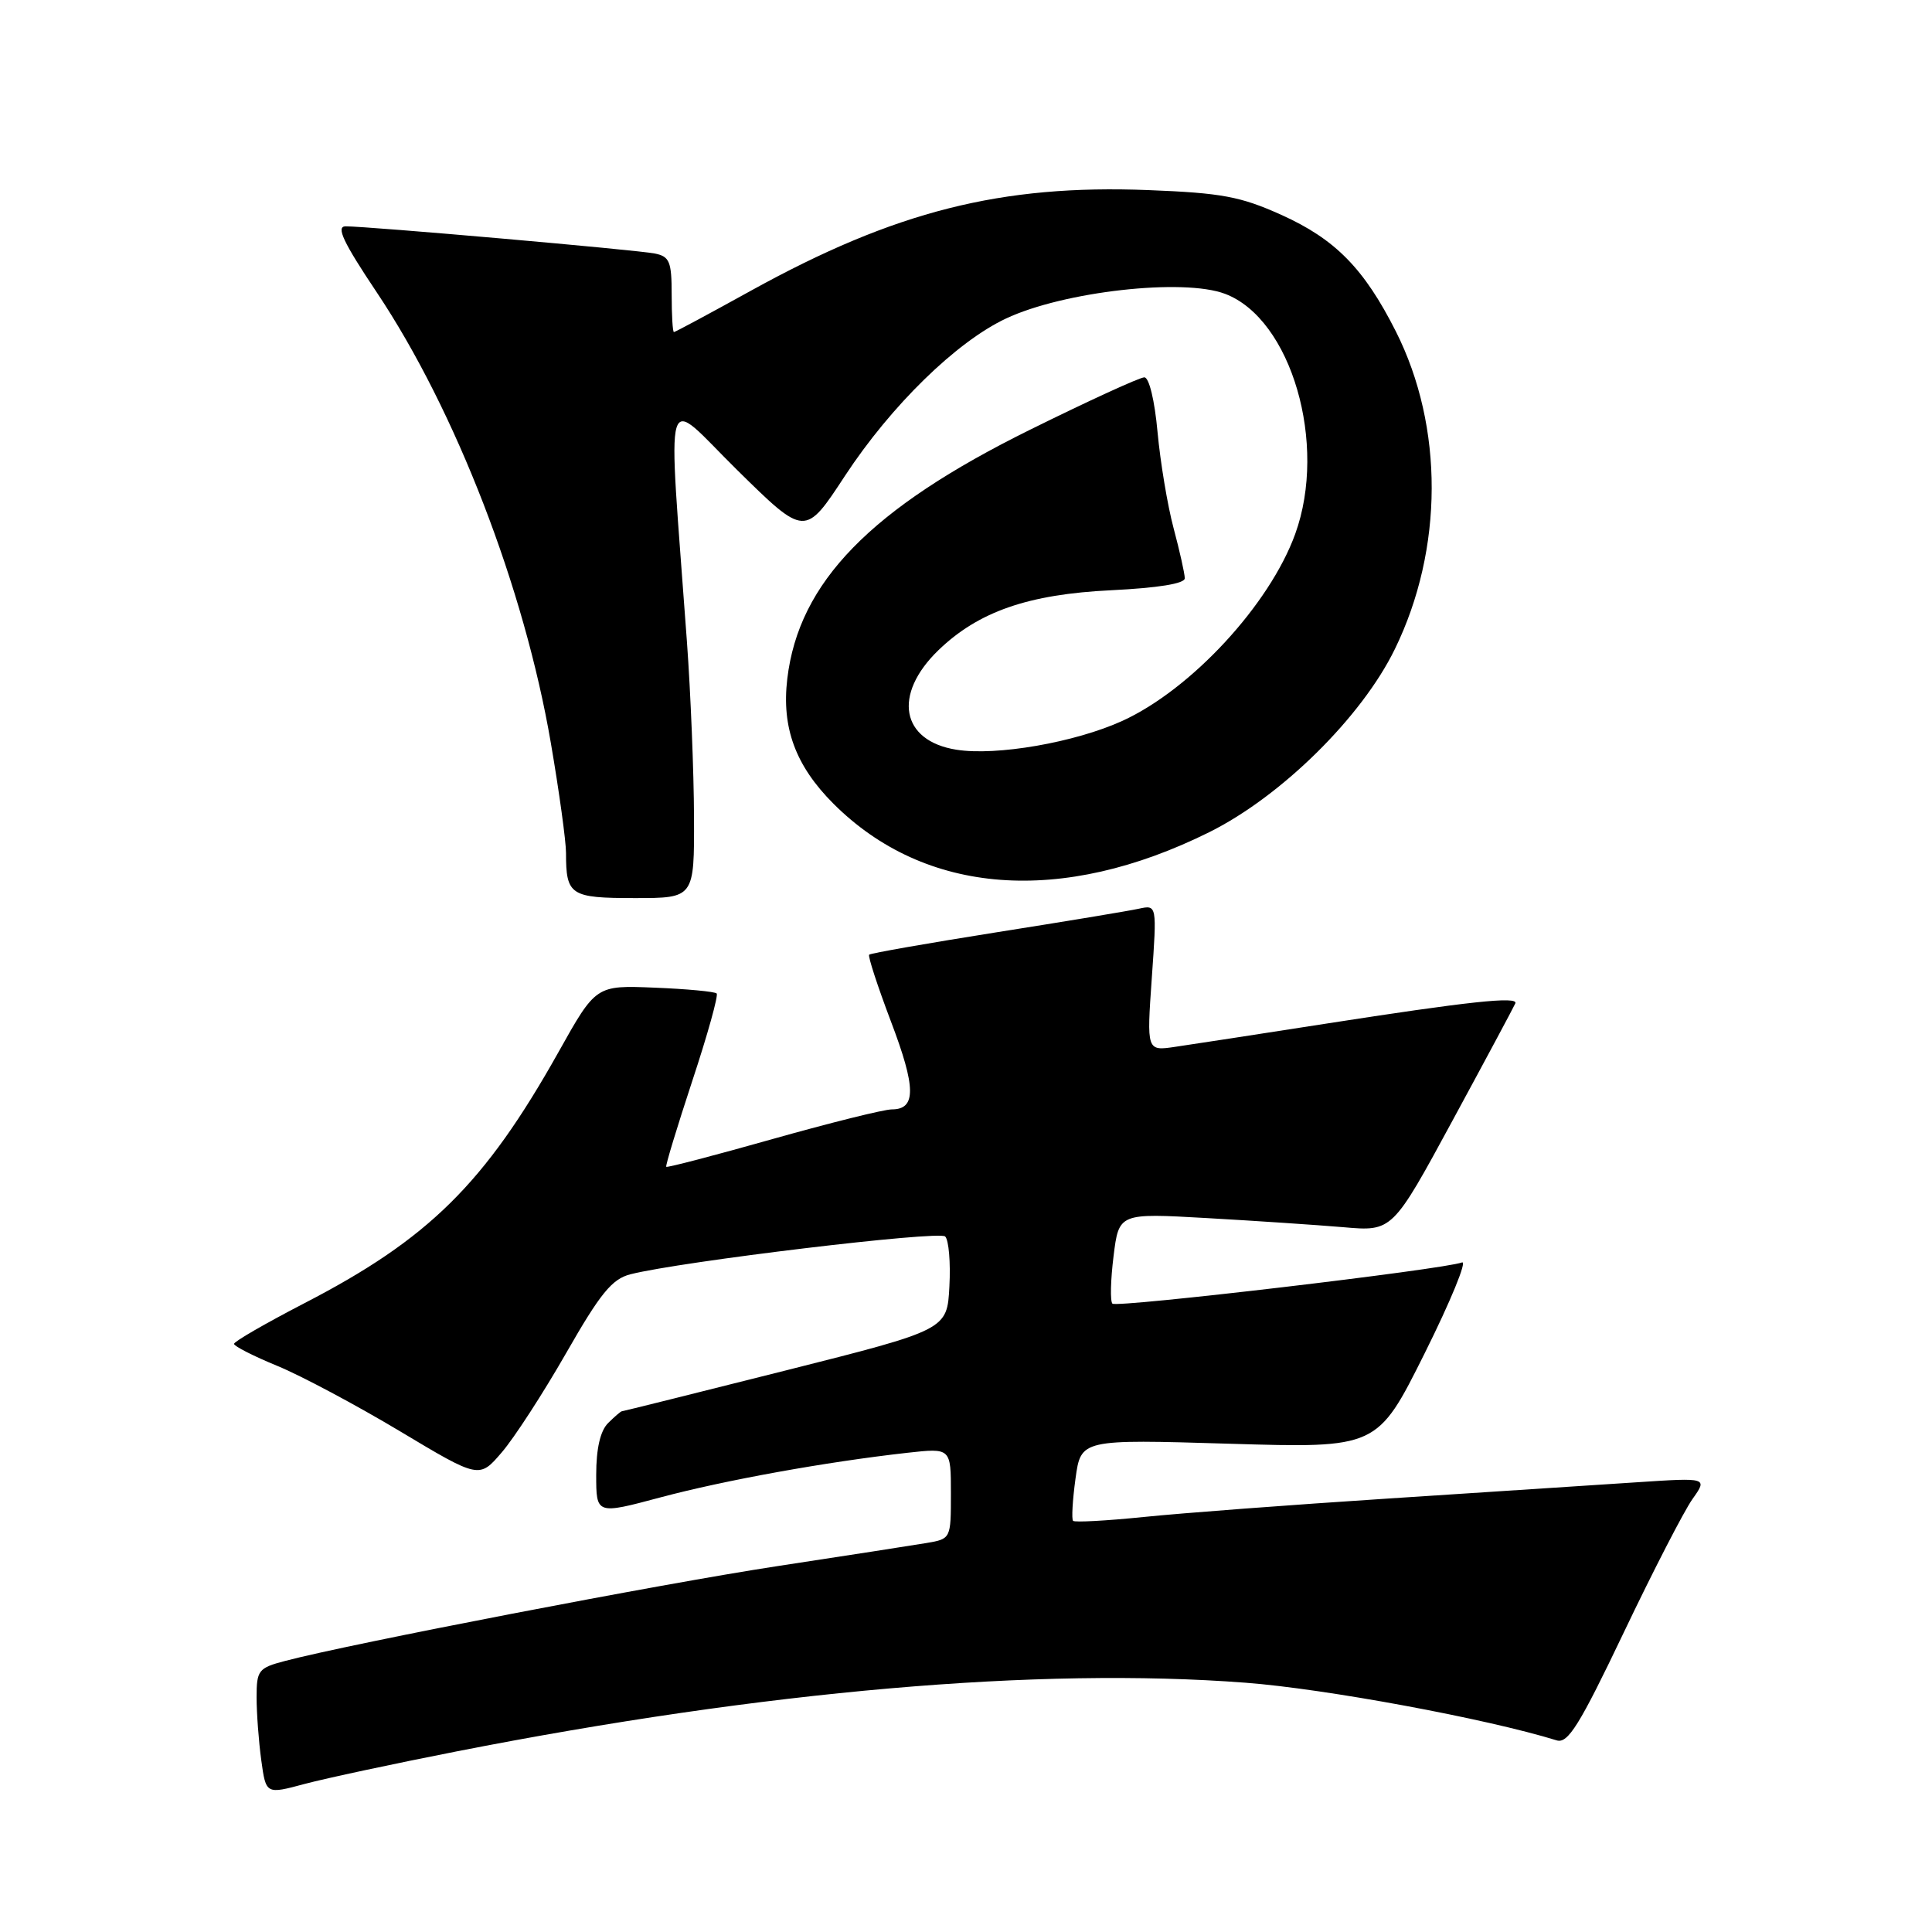 <?xml version="1.0" encoding="UTF-8" standalone="no"?>
<!DOCTYPE svg PUBLIC "-//W3C//DTD SVG 1.1//EN" "http://www.w3.org/Graphics/SVG/1.1/DTD/svg11.dtd" >
<svg xmlns="http://www.w3.org/2000/svg" xmlns:xlink="http://www.w3.org/1999/xlink" version="1.1" viewBox="0 0 256 256">
 <g >
 <path fill="currentColor"
d=" M 60.50 232.07 C 101.44 224.04 137.66 220.88 165.05 222.97 C 175.60 223.77 196.98 227.73 206.28 230.61 C 207.76 231.06 209.31 228.57 215.15 216.33 C 219.04 208.17 223.14 200.22 224.25 198.65 C 226.28 195.79 226.28 195.79 216.89 196.41 C 211.73 196.75 196.93 197.71 184.00 198.56 C 171.07 199.40 156.47 200.50 151.54 201.01 C 146.62 201.51 142.41 201.74 142.19 201.52 C 141.97 201.31 142.12 198.78 142.51 195.92 C 143.23 190.71 143.23 190.71 162.86 191.30 C 182.50 191.89 182.50 191.89 188.77 179.33 C 192.21 172.43 194.44 167.00 193.72 167.28 C 191.30 168.21 147.98 173.31 147.40 172.74 C 147.09 172.42 147.16 169.60 147.55 166.46 C 148.26 160.74 148.26 160.74 159.88 161.40 C 166.27 161.76 174.43 162.31 178.00 162.61 C 184.50 163.18 184.50 163.18 192.50 148.42 C 196.90 140.31 200.63 133.34 200.79 132.95 C 201.19 131.99 194.64 132.69 175.50 135.67 C 166.70 137.04 157.80 138.41 155.72 138.71 C 151.94 139.27 151.94 139.27 152.62 129.58 C 153.30 119.89 153.30 119.89 150.90 120.41 C 149.58 120.70 141.08 122.11 132.01 123.54 C 122.93 124.98 115.36 126.31 115.17 126.50 C 114.98 126.69 116.28 130.66 118.05 135.34 C 121.39 144.12 121.42 147.00 118.17 147.00 C 117.13 147.00 110.03 148.77 102.40 150.92 C 94.76 153.08 88.41 154.74 88.28 154.61 C 88.15 154.49 89.71 149.37 91.73 143.23 C 93.76 137.10 95.21 131.88 94.96 131.64 C 94.71 131.39 91.00 131.04 86.73 130.87 C 78.96 130.55 78.96 130.55 73.99 139.43 C 64.22 156.85 56.80 164.18 40.28 172.71 C 35.19 175.35 31.02 177.75 31.01 178.07 C 31.01 178.38 33.59 179.69 36.75 180.99 C 39.91 182.29 47.22 186.19 53.00 189.65 C 63.50 195.94 63.50 195.94 66.50 192.43 C 68.15 190.51 71.99 184.58 75.03 179.27 C 79.55 171.36 81.10 169.47 83.53 168.85 C 90.21 167.15 124.44 163.04 125.24 163.84 C 125.72 164.32 125.97 167.29 125.80 170.45 C 125.50 176.20 125.50 176.20 104.08 181.60 C 92.30 184.57 82.54 187.00 82.40 187.00 C 82.26 187.00 81.44 187.71 80.57 188.57 C 79.54 189.60 79.00 191.96 79.00 195.42 C 79.00 200.69 79.00 200.69 87.52 198.41 C 96.06 196.13 109.50 193.70 120.25 192.50 C 126.00 191.86 126.00 191.86 126.00 197.88 C 126.00 203.90 126.00 203.91 122.75 204.46 C 120.96 204.76 112.08 206.14 103.00 207.52 C 87.70 209.85 46.36 217.81 37.75 220.09 C 34.24 221.01 34.00 221.33 34.00 224.90 C 34.00 227.00 34.28 230.75 34.62 233.24 C 35.24 237.76 35.24 237.76 40.37 236.38 C 43.19 235.63 52.25 233.69 60.50 232.07 Z  M 91.96 108.25 C 91.94 102.34 91.52 91.88 91.02 85.00 C 88.46 49.68 87.66 52.41 97.71 62.31 C 106.67 71.13 106.67 71.13 111.97 63.04 C 118.08 53.74 126.73 45.29 133.29 42.21 C 140.91 38.62 156.81 36.83 162.34 38.94 C 171.11 42.27 175.94 58.84 171.62 70.76 C 168.23 80.12 157.83 91.36 148.72 95.52 C 142.44 98.38 132.02 100.19 126.72 99.34 C 119.38 98.17 118.27 92.04 124.33 86.17 C 129.64 81.04 136.24 78.74 147.25 78.21 C 153.49 77.90 157.00 77.33 156.99 76.62 C 156.98 76.00 156.32 73.03 155.51 70.00 C 154.70 66.97 153.75 61.24 153.38 57.25 C 153.00 53.05 152.26 50.00 151.63 50.00 C 151.02 50.00 144.22 53.12 136.51 56.93 C 115.34 67.39 105.84 77.14 104.32 89.94 C 103.55 96.43 105.41 101.46 110.43 106.49 C 122.58 118.63 140.66 120.00 160.25 110.26 C 169.79 105.51 180.45 95.00 184.83 86.00 C 191.29 72.76 191.33 56.55 184.96 43.92 C 180.75 35.58 176.93 31.69 169.78 28.47 C 164.39 26.04 161.89 25.57 152.19 25.19 C 132.66 24.42 118.59 27.98 99.52 38.51 C 94.06 41.53 89.46 44.00 89.30 44.00 C 89.13 44.00 89.00 41.76 89.00 39.02 C 89.00 34.65 88.72 33.98 86.75 33.59 C 84.38 33.11 48.72 29.98 45.79 29.99 C 44.49 30.00 45.48 32.10 49.93 38.75 C 60.40 54.42 69.48 77.94 72.99 98.45 C 74.10 104.91 75.00 111.47 75.00 113.02 C 75.00 118.63 75.56 119.00 84.11 119.00 C 92.00 119.00 92.00 119.00 91.96 108.25 Z "/>
</g>
</svg>